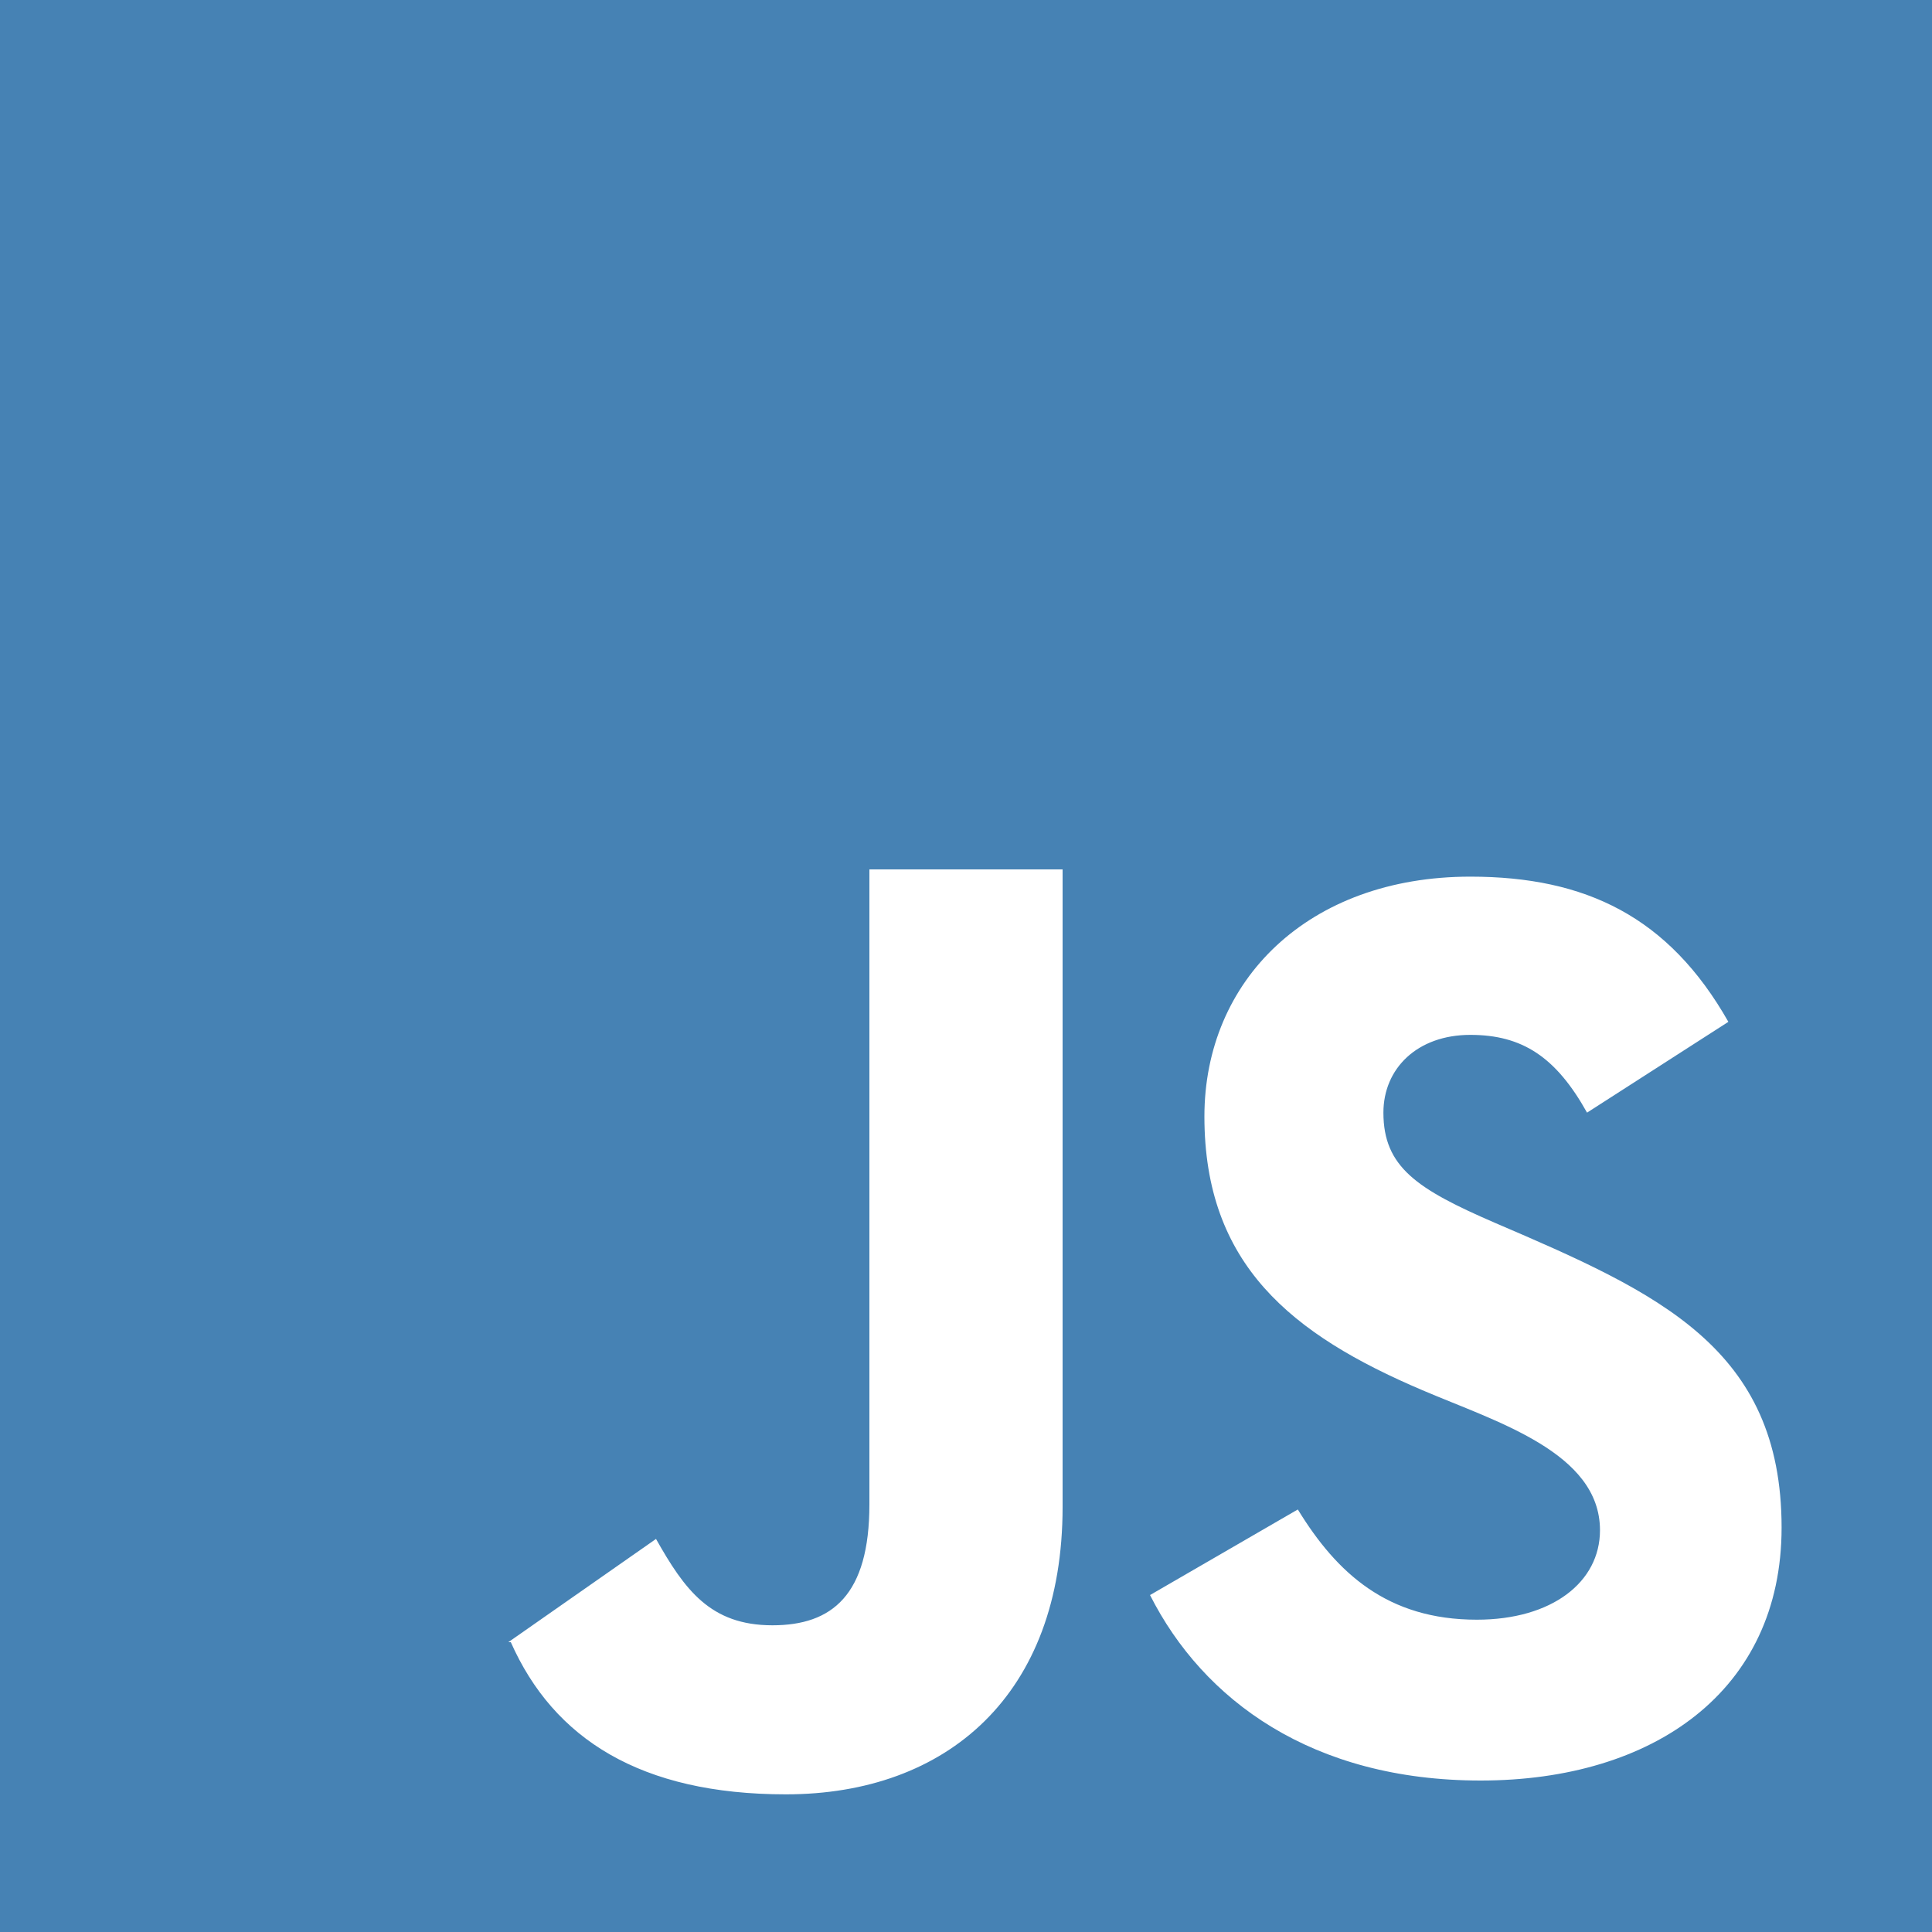 <!DOCTYPE svg PUBLIC "-//W3C//DTD SVG 1.1//EN" "http://www.w3.org/Graphics/SVG/1.1/DTD/svg11.dtd">
<!-- Uploaded to: SVG Repo, www.svgrepo.com, Transformed by: SVG Repo Mixer Tools -->
<svg width="800px" height="800px" viewBox="0 0 20 20" version="1.1" xmlns="http://www.w3.org/2000/svg" xmlns:xlink="http://www.w3.org/1999/xlink" fill="#000000">
<g id="SVGRepo_bgCarrier" stroke-width="0"/>
<g id="SVGRepo_tracerCarrier" stroke-linecap="round" stroke-linejoin="round"/>
<g id="SVGRepo_iconCarrier"> <title>javascript [#4682b4]</title> <desc>Created with Sketch.</desc> <defs> </defs> <g id="Page-1" stroke="none" stroke-width="1" fill="none" fill-rule="evenodd"> <g id="Dribbble-Light-Preview" transform="translate(-420, -7479)" fill="#4682b4"> <g id="icons" transform="translate(56, 160)"> <path d="M379.328,7337.432 C377.583,7337.432 376.455,7336.6 375.905,7335.512 L375.905,7335.512 L377.435,7334.626 C377.838,7335.284 378.361,7335.767 379.288,7335.767 C380.066,7335.767 380.563,7335.378 380.563,7334.841 C380.563,7334.033 379.485,7333.717 378.724,7333.391 C377.368,7332.814 376.468,7332.089 376.468,7330.558 C376.468,7329.149 377.542,7328.075 379.221,7328.075 C380.415,7328.075 381.275,7328.491 381.892,7329.578 L380.429,7330.518 C380.107,7329.941 379.758,7329.713 379.221,7329.713 C378.67,7329.713 378.321,7330.062 378.321,7330.518 C378.321,7331.082 378.67,7331.31 379.476,7331.659 C381.165,7332.383 382.443,7332.952 382.443,7334.814 C382.443,7336.506 381.114,7337.432 379.328,7337.432 L379.328,7337.432 Z M375,7334.599 C375,7336.546 373.801,7337.575 372.136,7337.575 C370.632,7337.575 369.731,7337 369.288,7336 L369.273,7336 L369.266,7336 L369.262,7336 L370.791,7334.931 C371.086,7335.454 371.352,7335.825 371.996,7335.825 C372.614,7335.825 373,7335.512 373,7334.573 L373,7328 L375,7328 L375,7334.599 Z M364,7339 L384,7339 L384,7319 L364,7319 L364,7339 Z" id="javascript-[#4682b4]"> </path> </g> </g> </g> </g>
</svg>